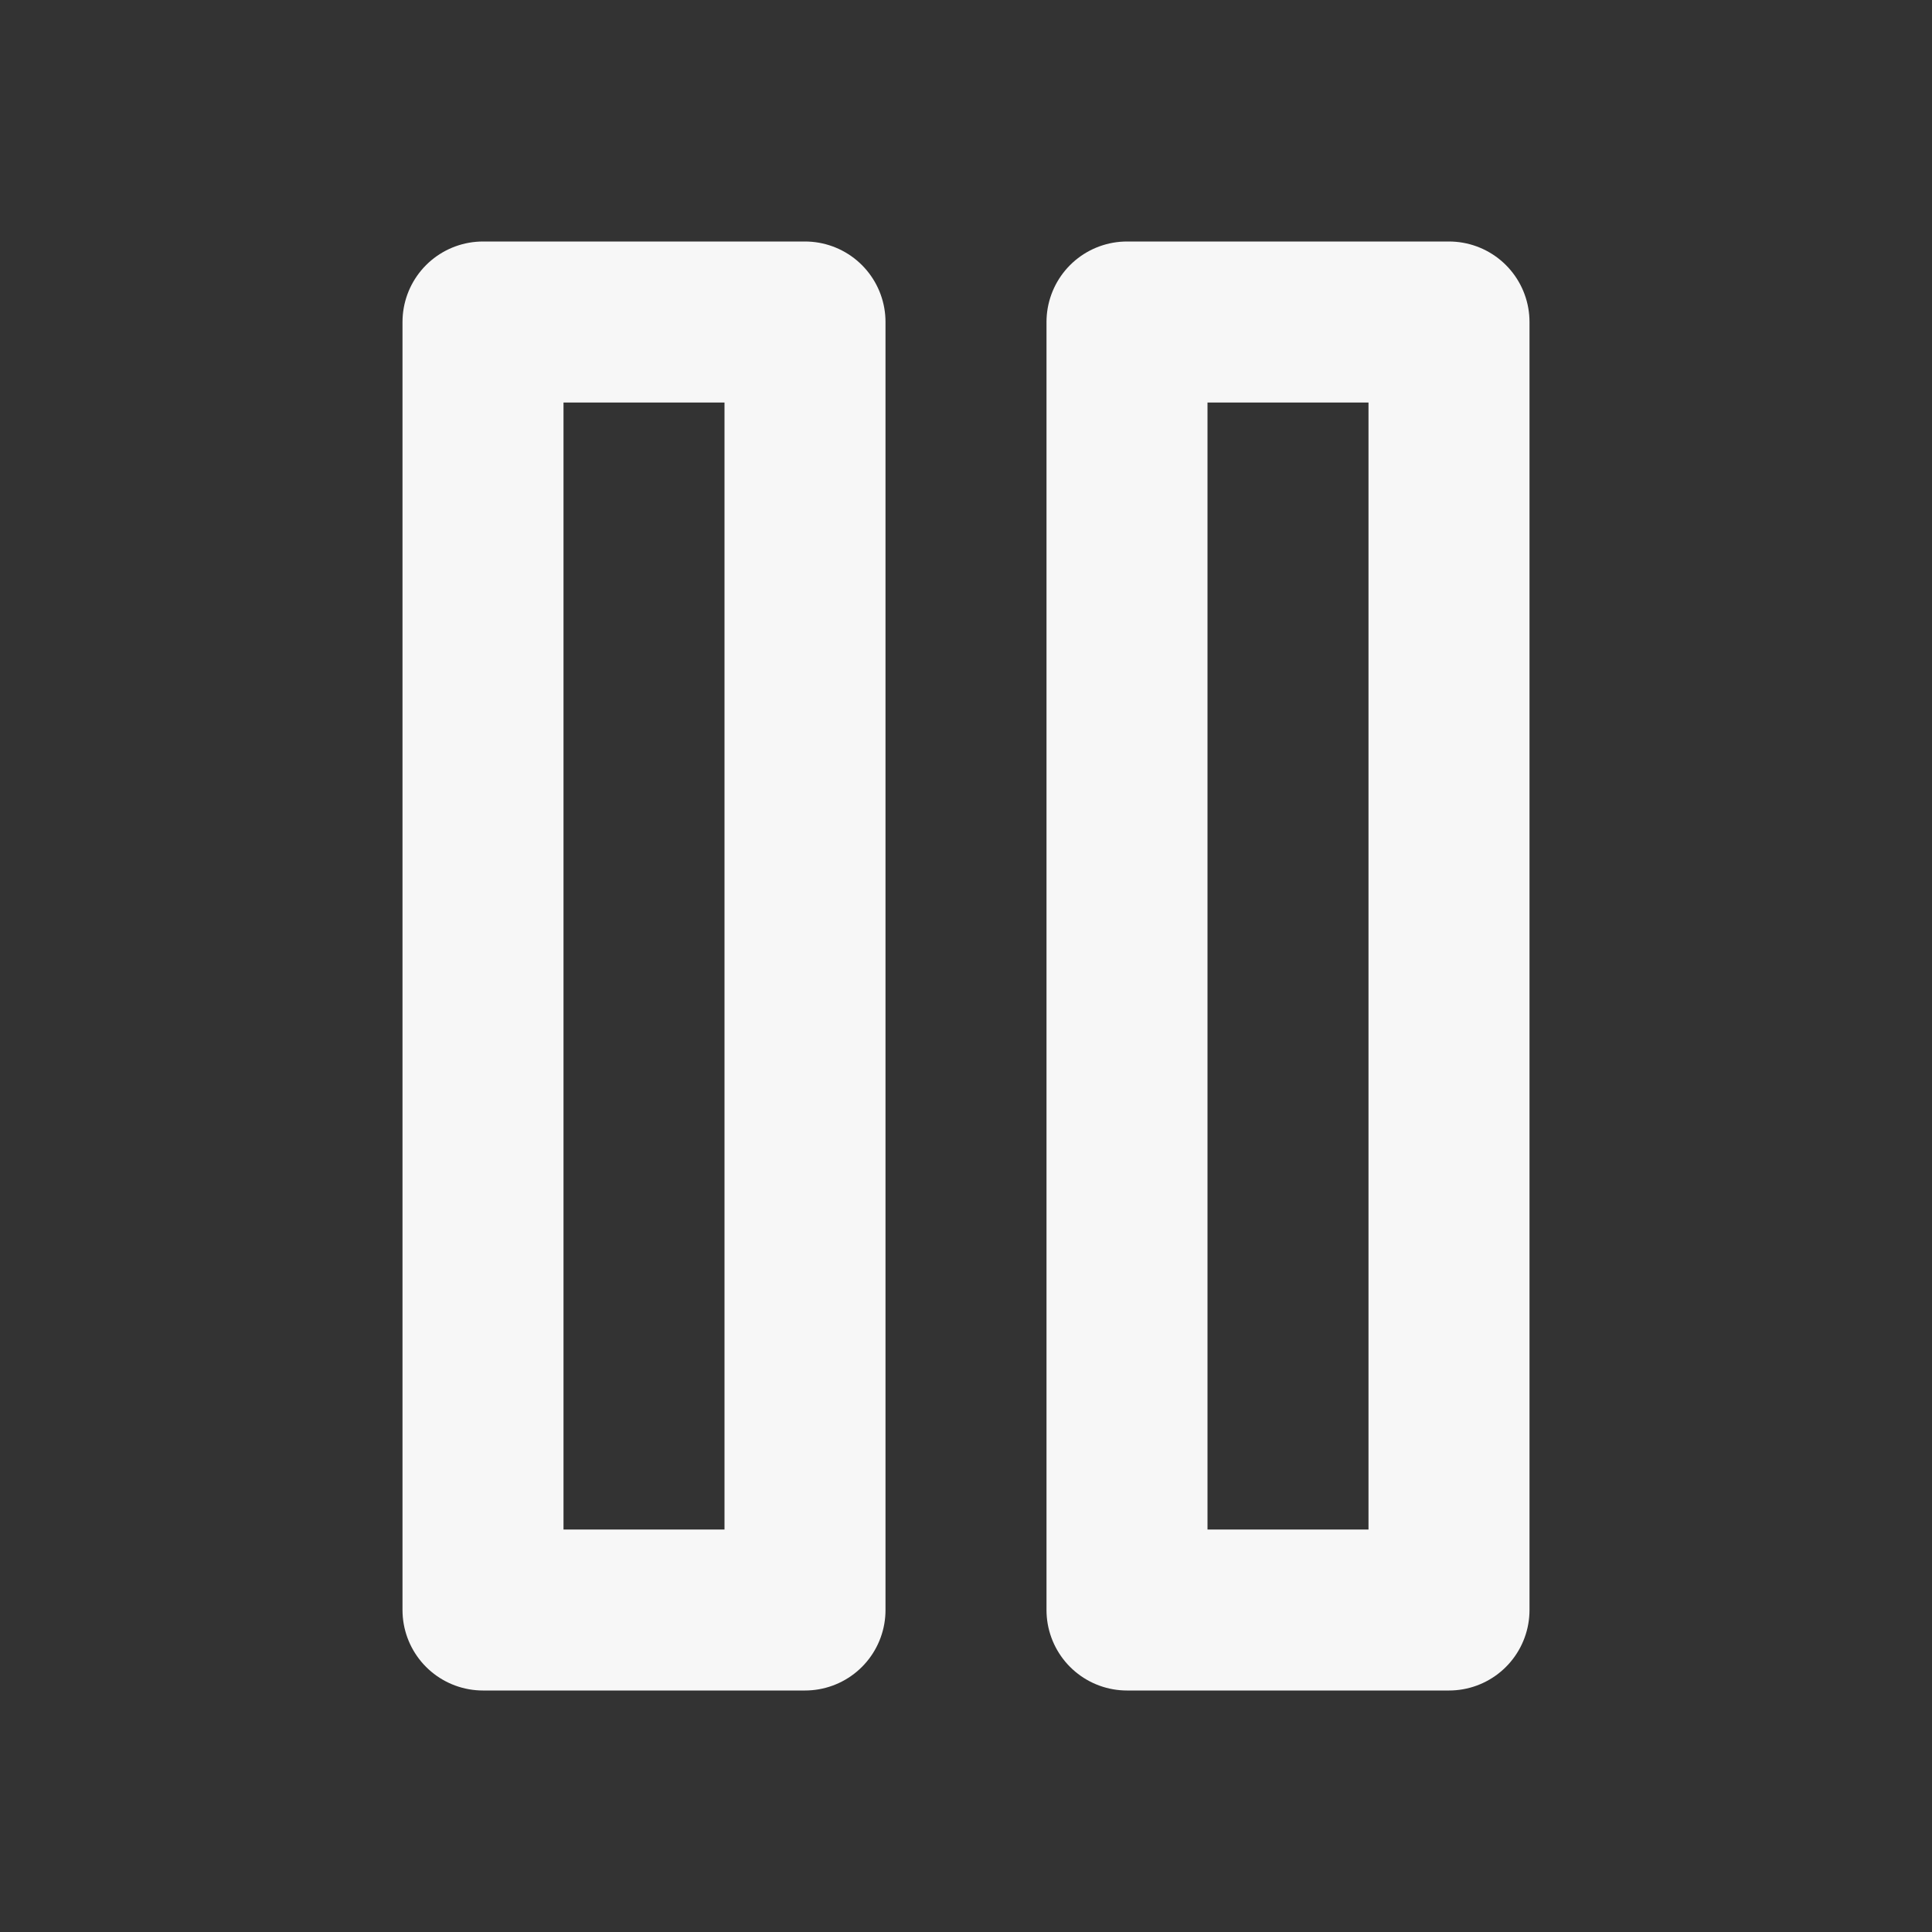 <svg xmlns="http://www.w3.org/2000/svg" width="24" height="24" viewBox="0 0 24 24" fill="none" stroke="currentColor" color="#F7F7F7" stroke-width="2" stroke-linecap="round" stroke-linejoin="round" class="feather feather-pause"><rect x="0" y="0" width="24" height="24" fill="#333333" stroke="none"/><rect x="6" y="4" width="4" height="16"></rect><rect x="14" y="4" width="4" height="16"></rect></svg>